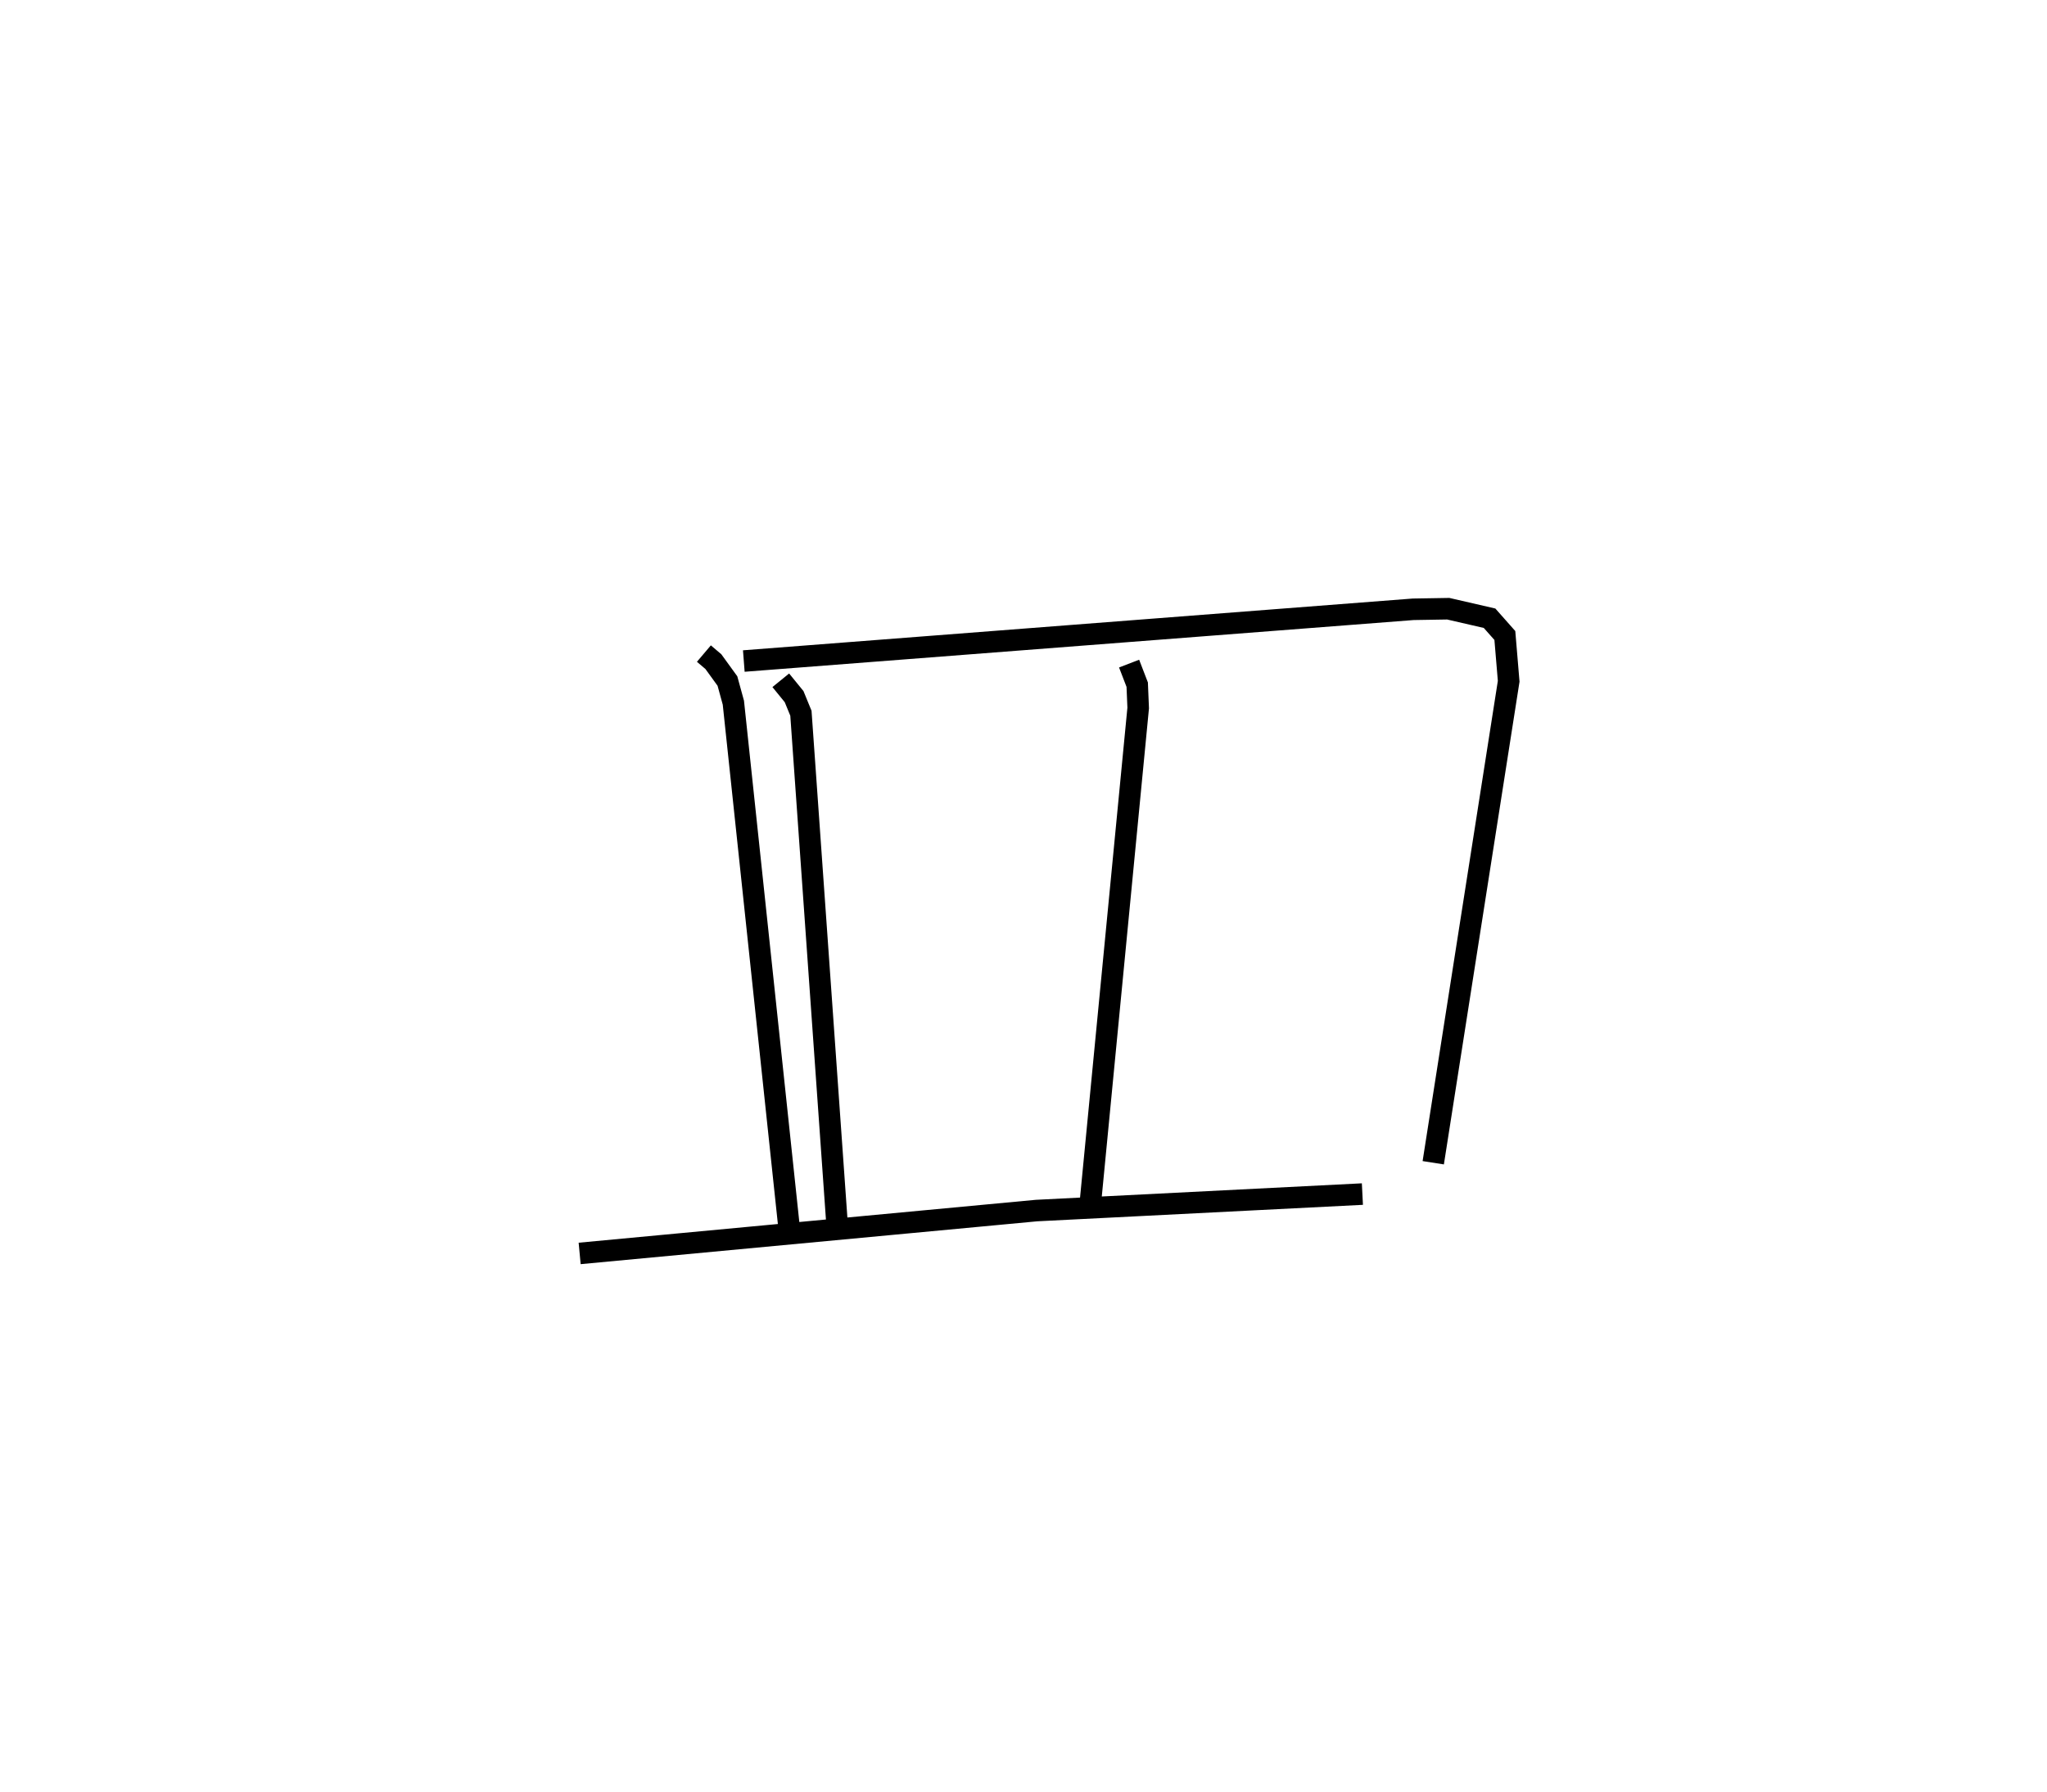 <?xml version="1.0" encoding="utf-8" ?>
<svg baseProfile="full" height="83.218" version="1.1" width="95.058" xmlns="http://www.w3.org/2000/svg" xmlns:ev="http://www.w3.org/2001/xml-events" xmlns:xlink="http://www.w3.org/1999/xlink"><defs /><rect fill="white" height="83.218" width="95.058" x="0" y="0" /><path d="M25,25 m0.0,0.0 m7.687,5.357 l0.44,0.373 0.653,0.901 l0.276,1.006 2.619,24.681 m-2.134,-26.615 l31.084,-2.403 1.628,-0.027 l1.919,0.442 0.71,0.802 l0.178,2.126 -3.503,22.363 m-30.299,-22.409 l0.619,0.76 0.316,0.771 l1.684,23.812 m13.556,-26.118 l0.377,0.979 0.045,1.084 l-2.285,23.644 m-23.652,1.689 l21.216,-1.991 15.133,-0.766 " fill="none" stroke="black" stroke-width="1" /></svg>